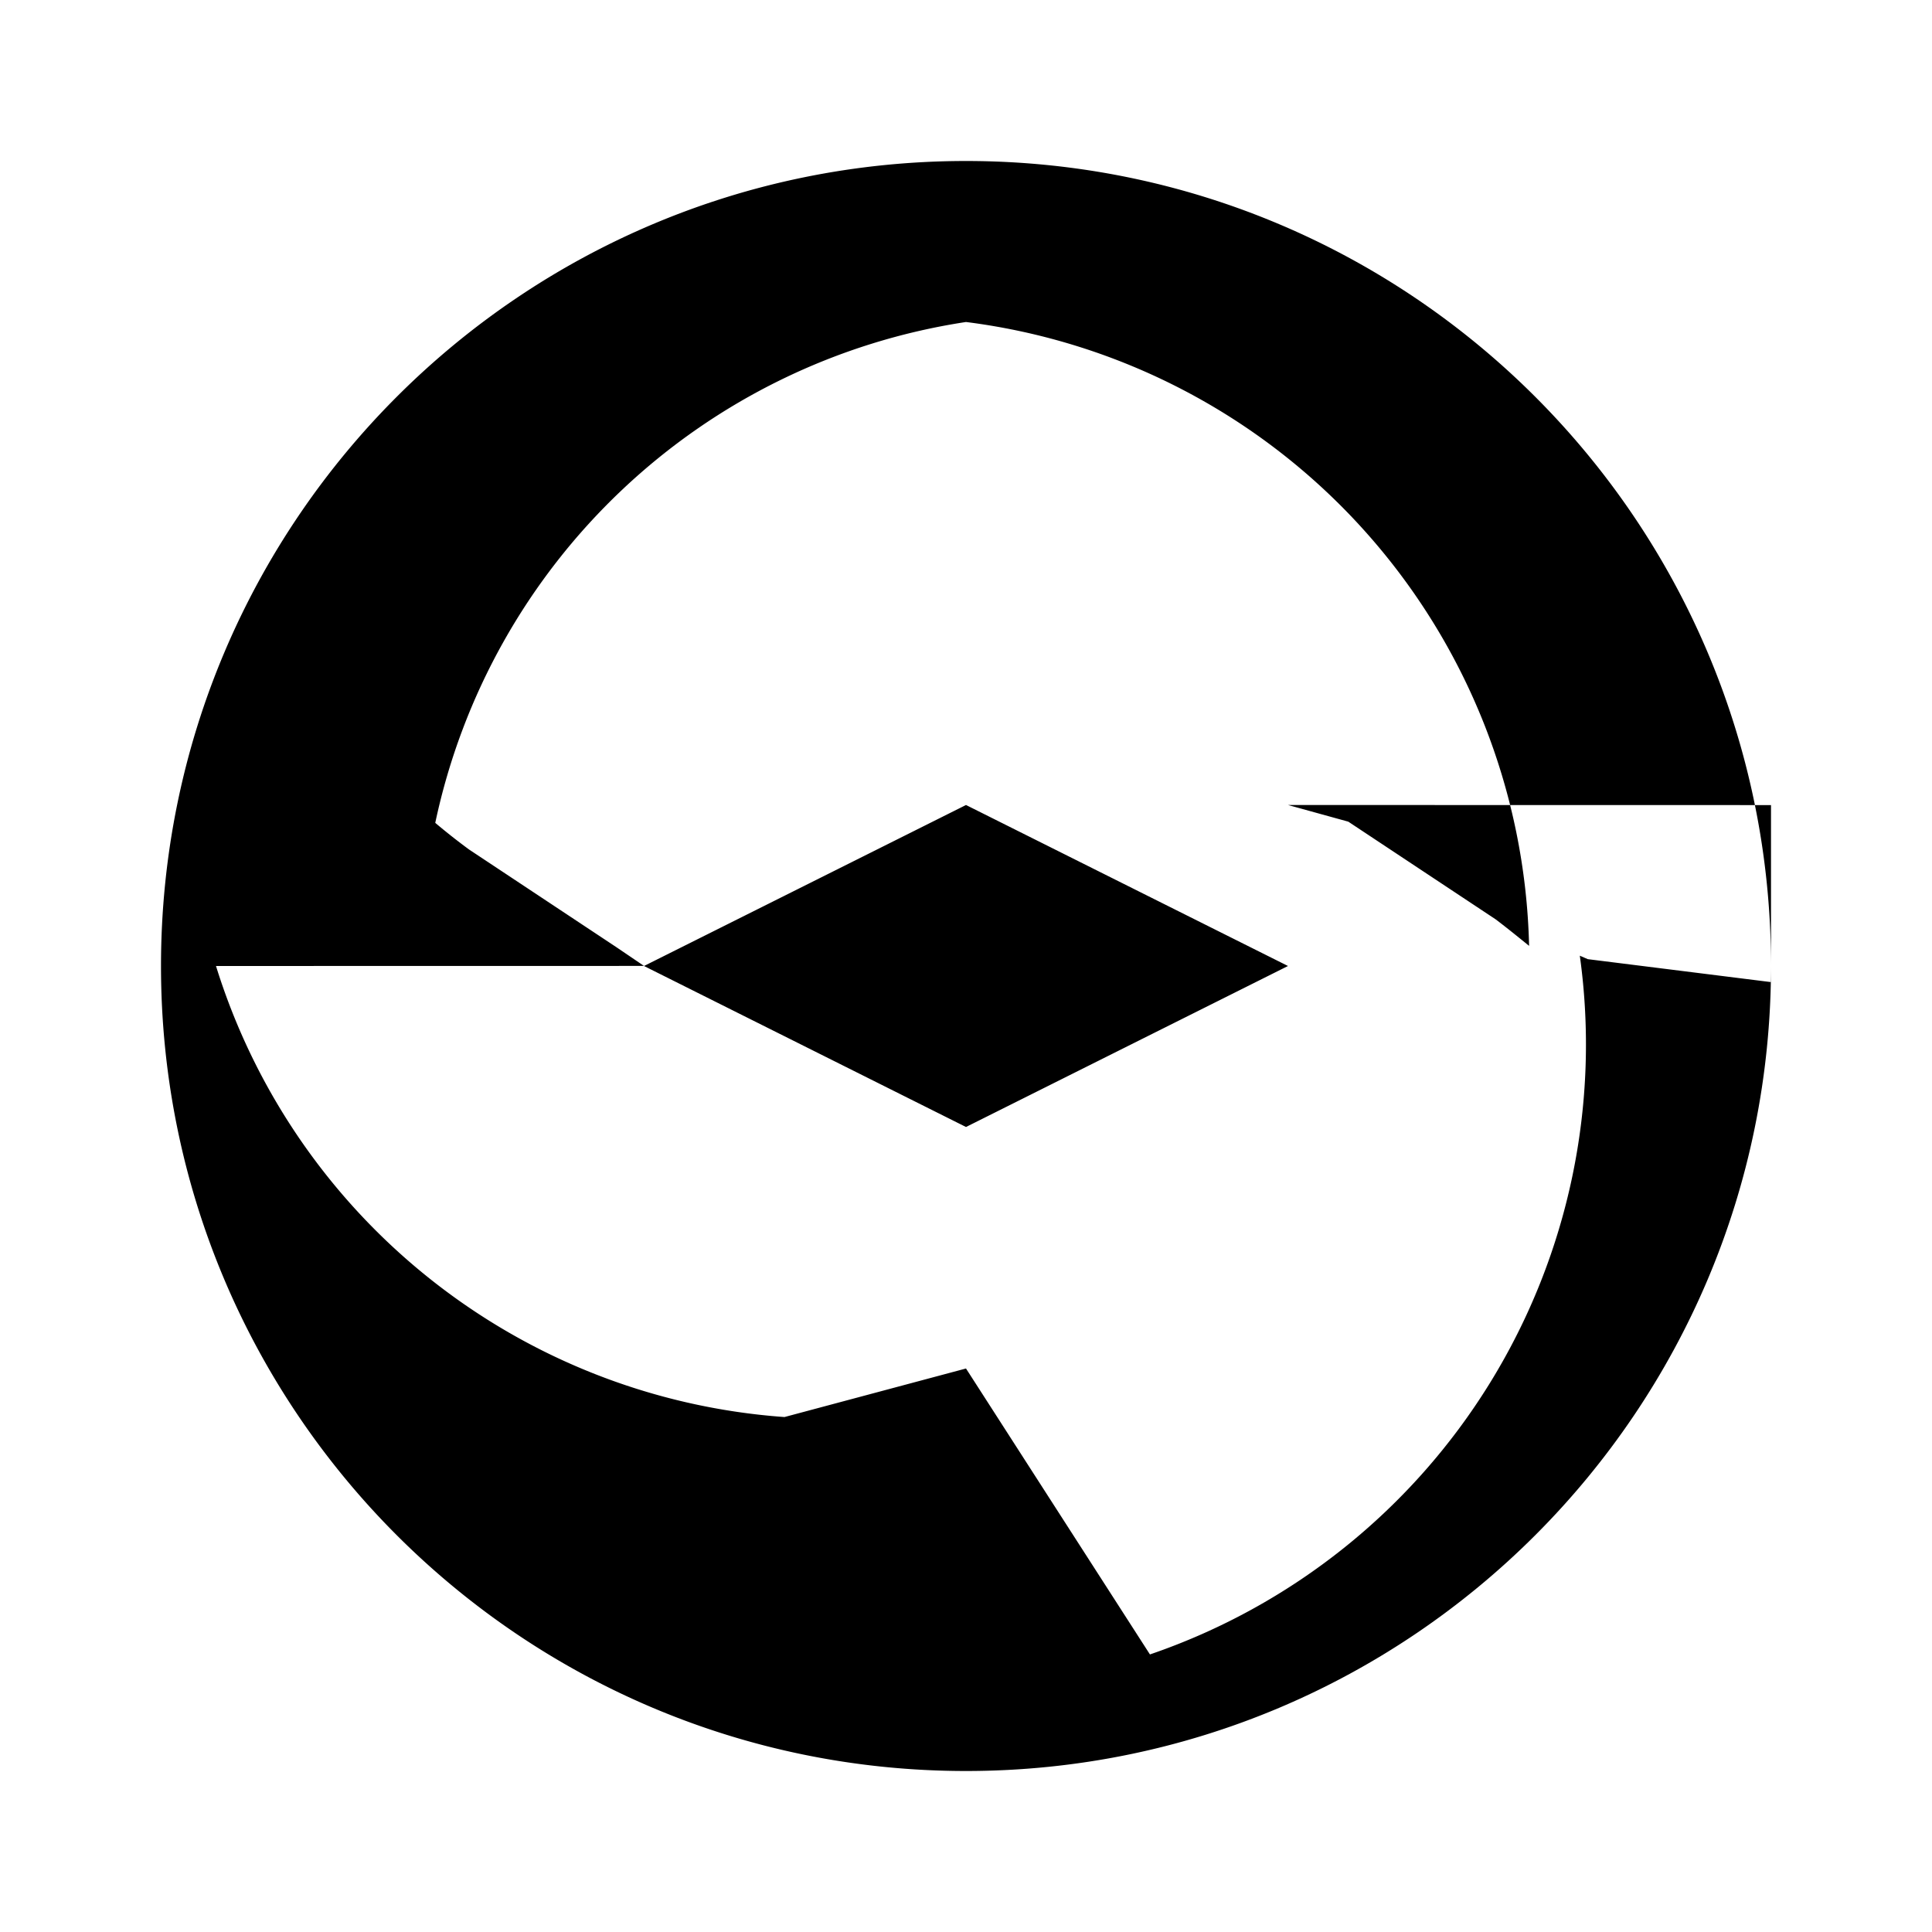 <svg xmlns="http://www.w3.org/2000/svg" class="icon icon-adaptive-learning" viewBox="0 0 24 24">
  <path fill="none" d="M0 0h24v24H0z"/>
  <path d="M12 2C6.477 2 2 6.477 2 12s4.477 10 10 10 10-4.477 10-10S17.523 2 12 2zm0 2a8 8 0 016.995 7.75c-.138-.112-.272-.221-.416-.33l-1.83-1.213L16 10l6 .001v2.199l-2.276-.285-.099-.043a8.008 8.008 0 01-5.34 8.68L12 17l-2.255.603a7.992 7.992 0 01-7.136-5.857L2 12l6-.001-.345-.234-1.828-1.212a7.975 7.975 0 01-.42-.331A7.963 7.963 0 0112 4zm0 6l4 2-4 2-4-2 4-2z"/>
</svg>